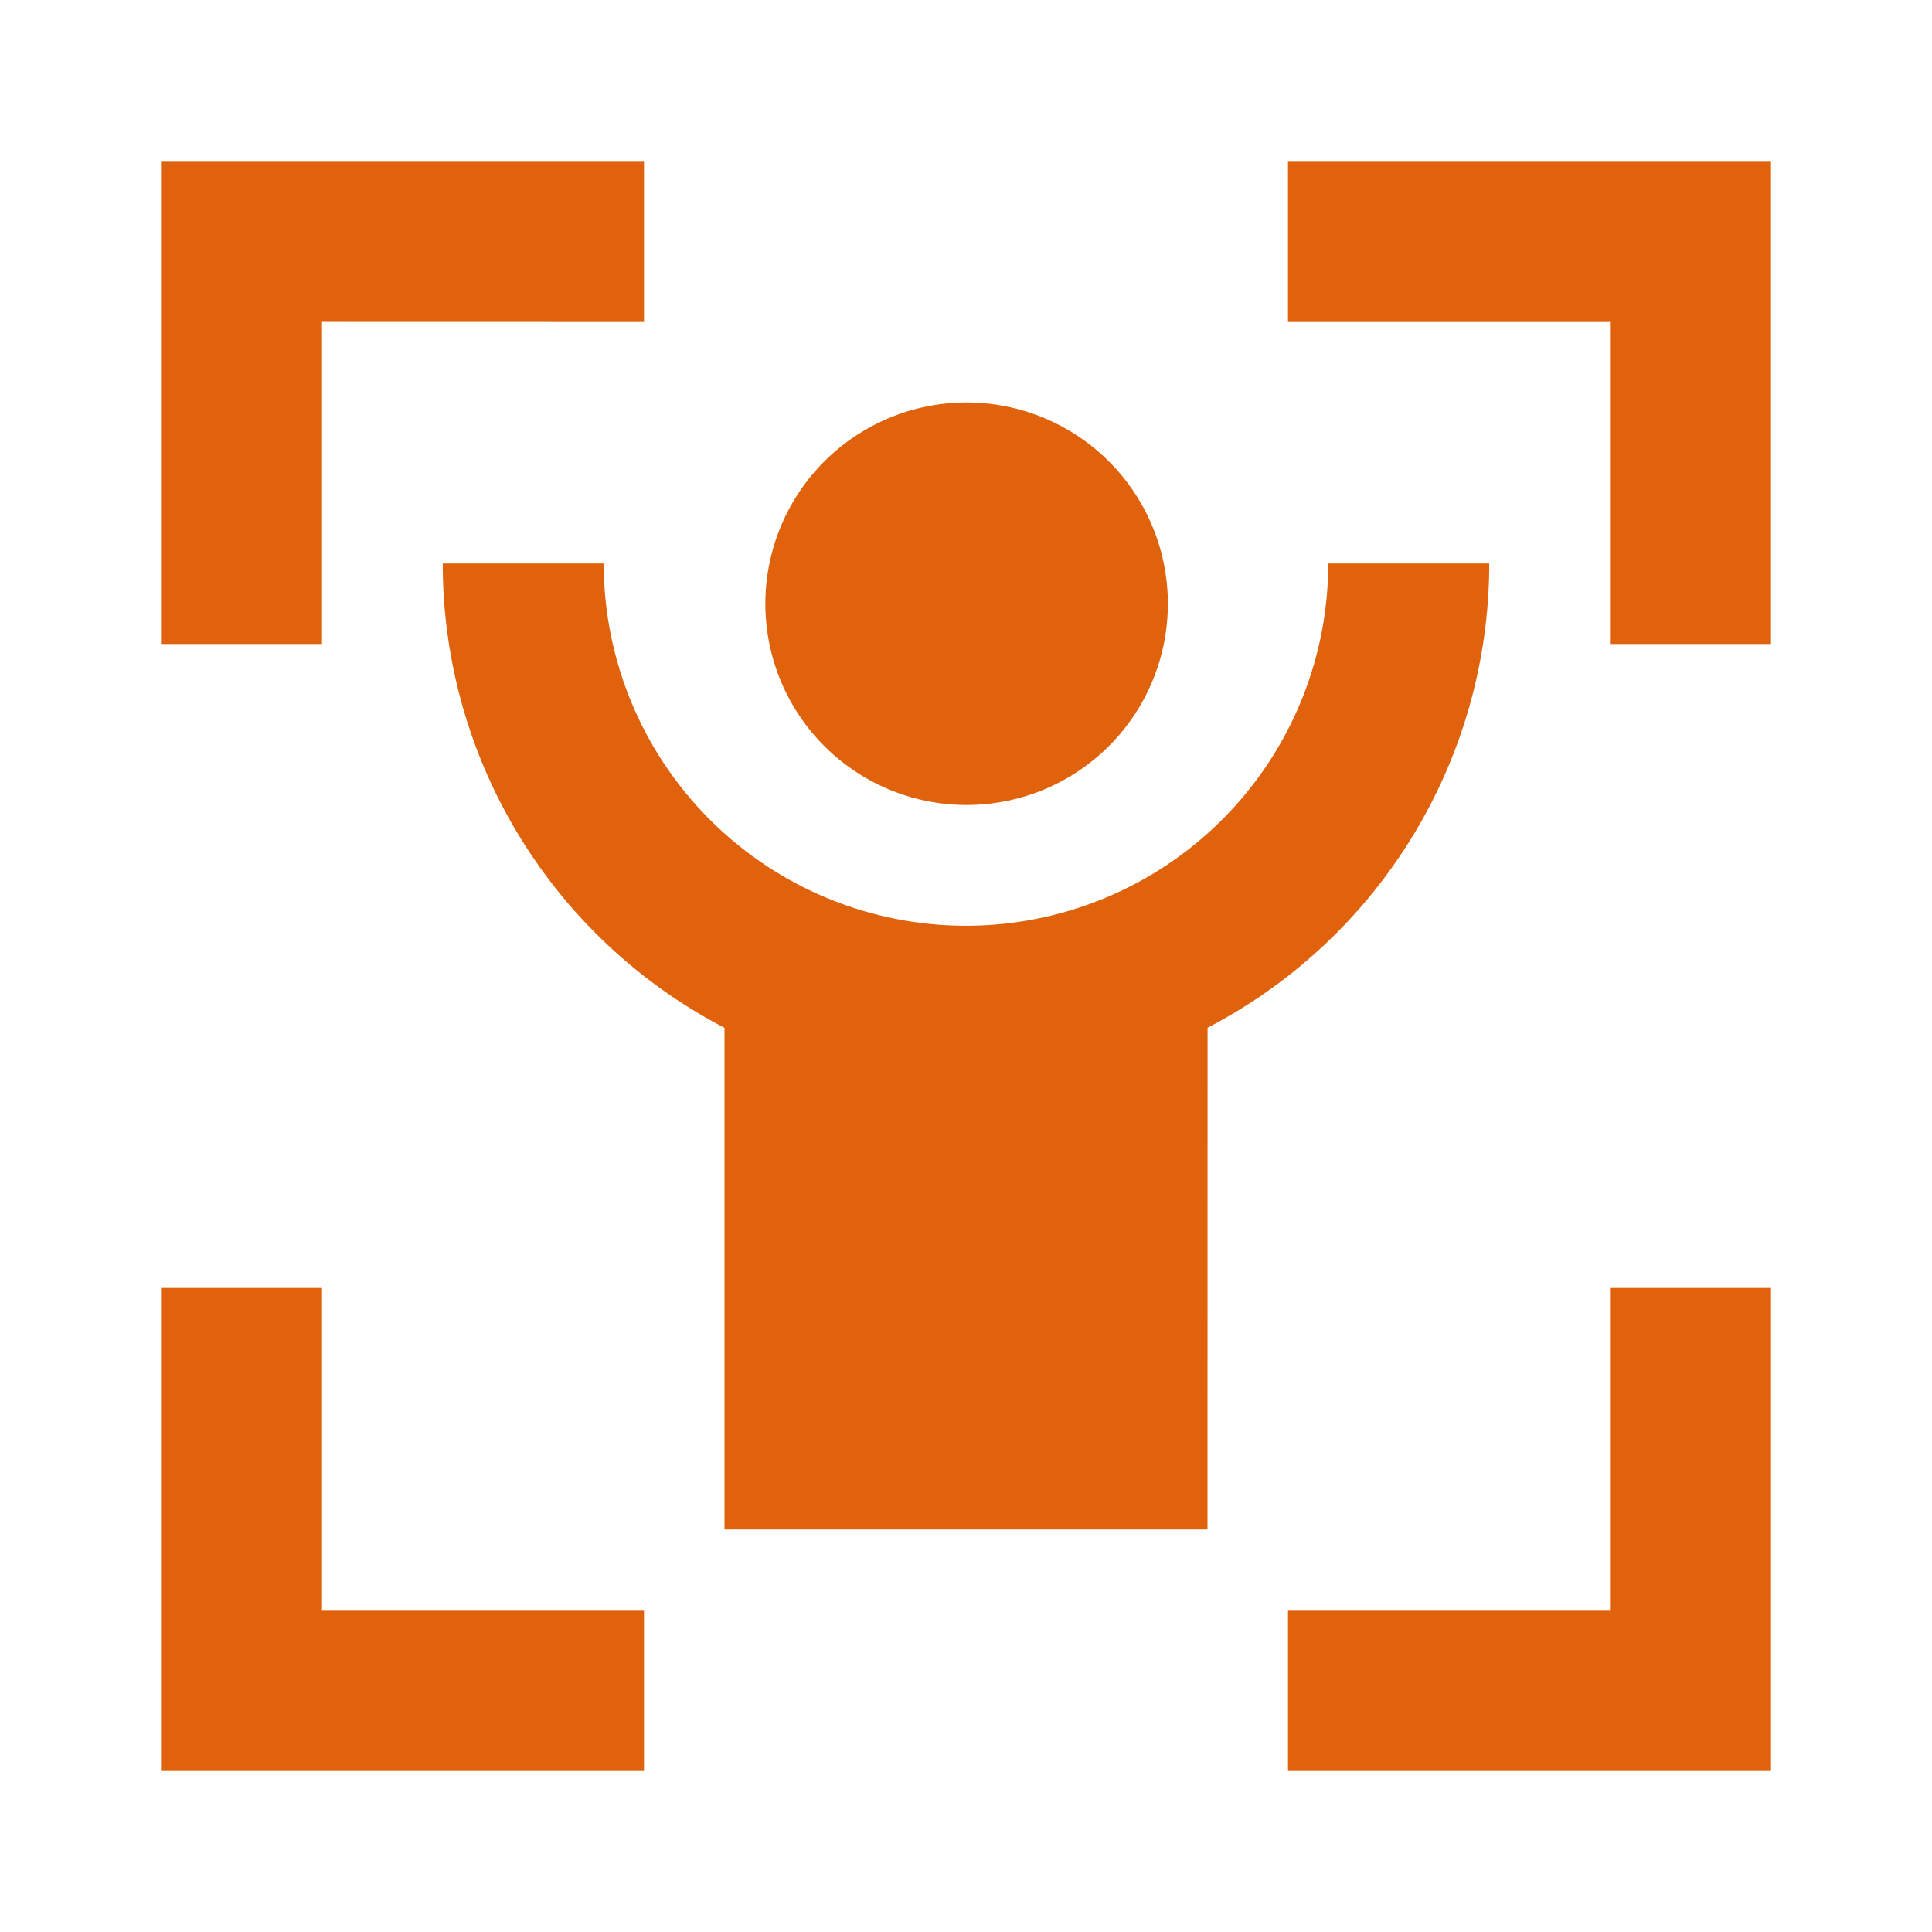 <?xml version="1.0" standalone="no"?><!DOCTYPE svg PUBLIC "-//W3C//DTD SVG 1.1//EN" "http://www.w3.org/Graphics/SVG/1.1/DTD/svg11.dtd"><svg t="1744731788784" class="icon" viewBox="0 0 1024 1024" version="1.1" xmlns="http://www.w3.org/2000/svg" p-id="23368" xmlns:xlink="http://www.w3.org/1999/xlink" width="32" height="32"><path d="M170.667 682.667v170.667h170.667v85.333H85.333v-256h85.333z m768 0v256h-256v-85.333h170.667v-170.667h85.333zM320 298.667a192 192 0 0 0 384 0h85.333a277.333 277.333 0 0 1-149.291 246.059L640 810.667H384v-265.899A277.333 277.333 0 0 1 234.667 298.667h85.333zM512 213.333a106.667 106.667 0 1 1 0 213.333 106.667 106.667 0 0 1 0-213.333zM341.333 85.333v85.333l-170.667-0.043V341.333H85.333V85.333h256z m597.333 0v256h-85.333V170.667h-170.667V85.333h256z" fill="#e0620d" p-id="23369"></path></svg>
